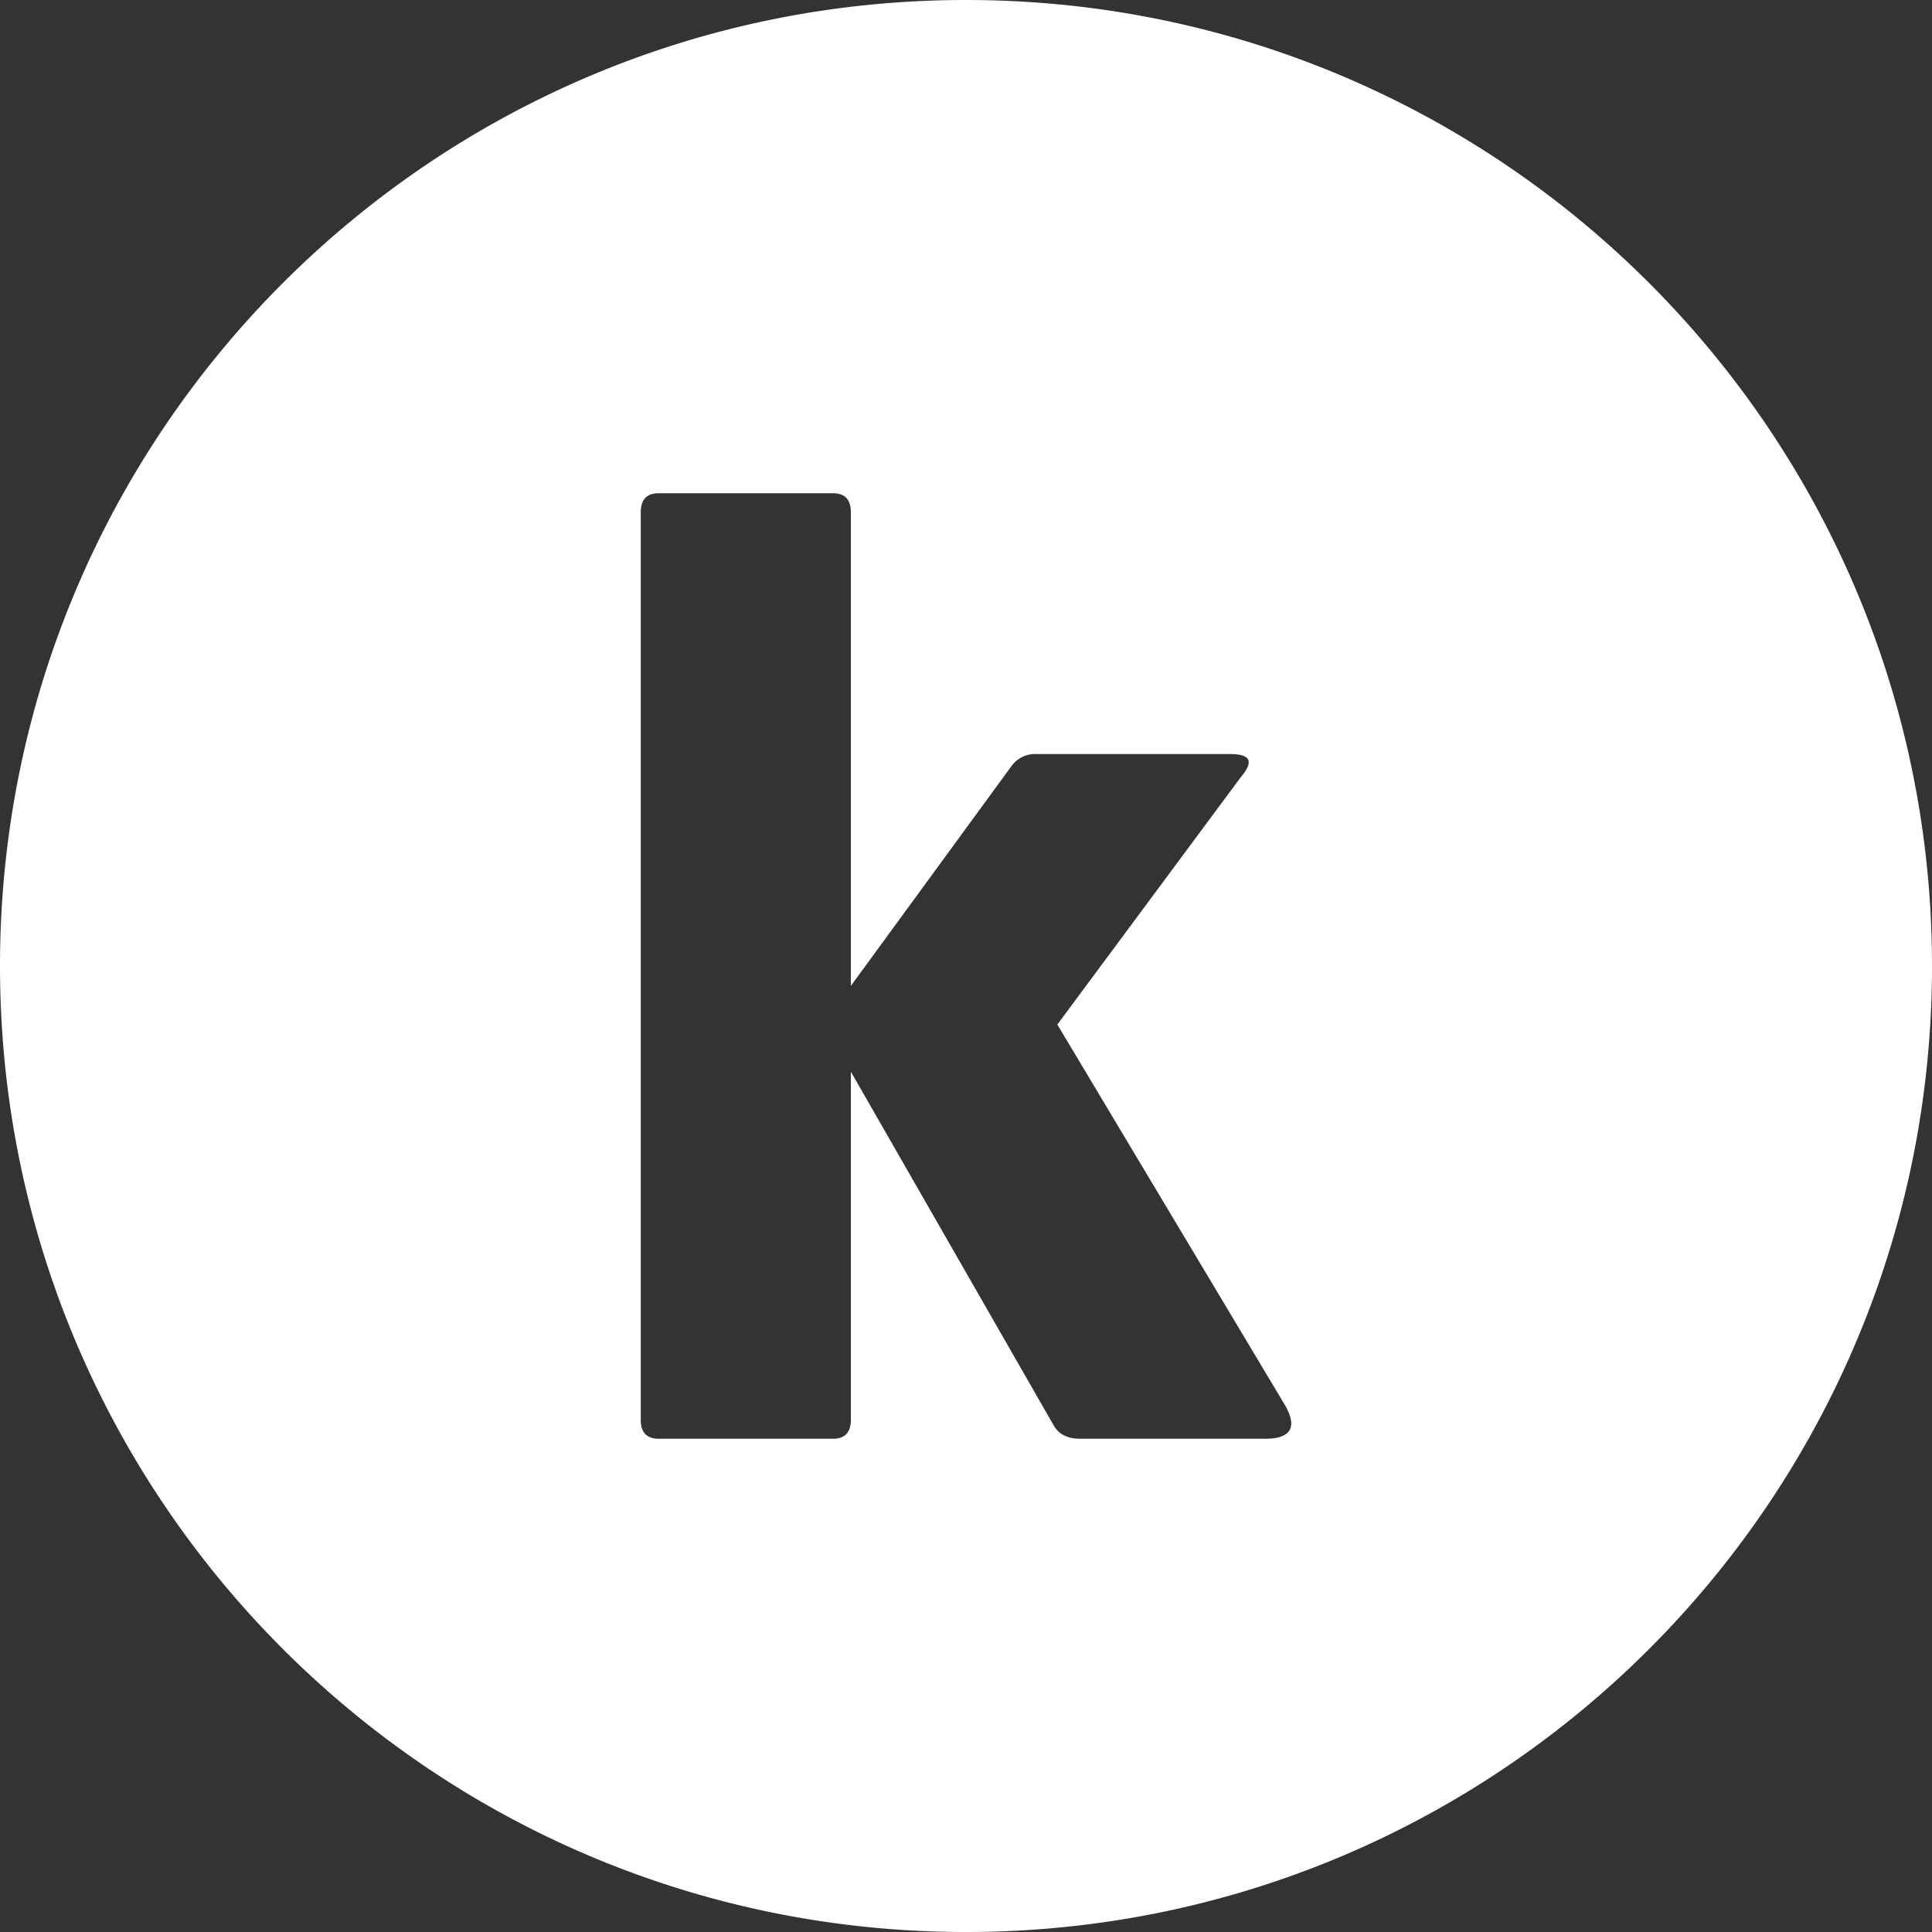 <svg viewBox="0 0 400 400" xmlns="http://www.w3.org/2000/svg"><rect x="0" y="0" width="400" height="400" fill="#333333" stroke="none"/><g id="Layer_2" ><g fill="white" id="Layer_1-2"><path id="k" d="m200 0c-110.46 0-200 89.54-200 200 0 110.46 89.54 200 200 200 110.46 0 200-89.54 200-200 0-110.46-89.54-200-200-200zm61.91 297.88h-38.25c-2.75 0-4.5-1-5.5-2.76l-42-73.24v72c0 2.74-1.25 4-3.75 4h-36c-2.5 0-3.75-1.26-3.75-4v-187.76c0-2.74 1.25-4 3.75-4h36c2.5 0 3.75 1.26 3.75 4v98l33.25-45.5a6 6 0 0 1 5.25-2.5h40c4.25 0 5 1.5 2.25 4.76l-38 51.24 47.25 79c2.5 4.5 1 6.76-4.25 6.76z"/></g></g></svg>